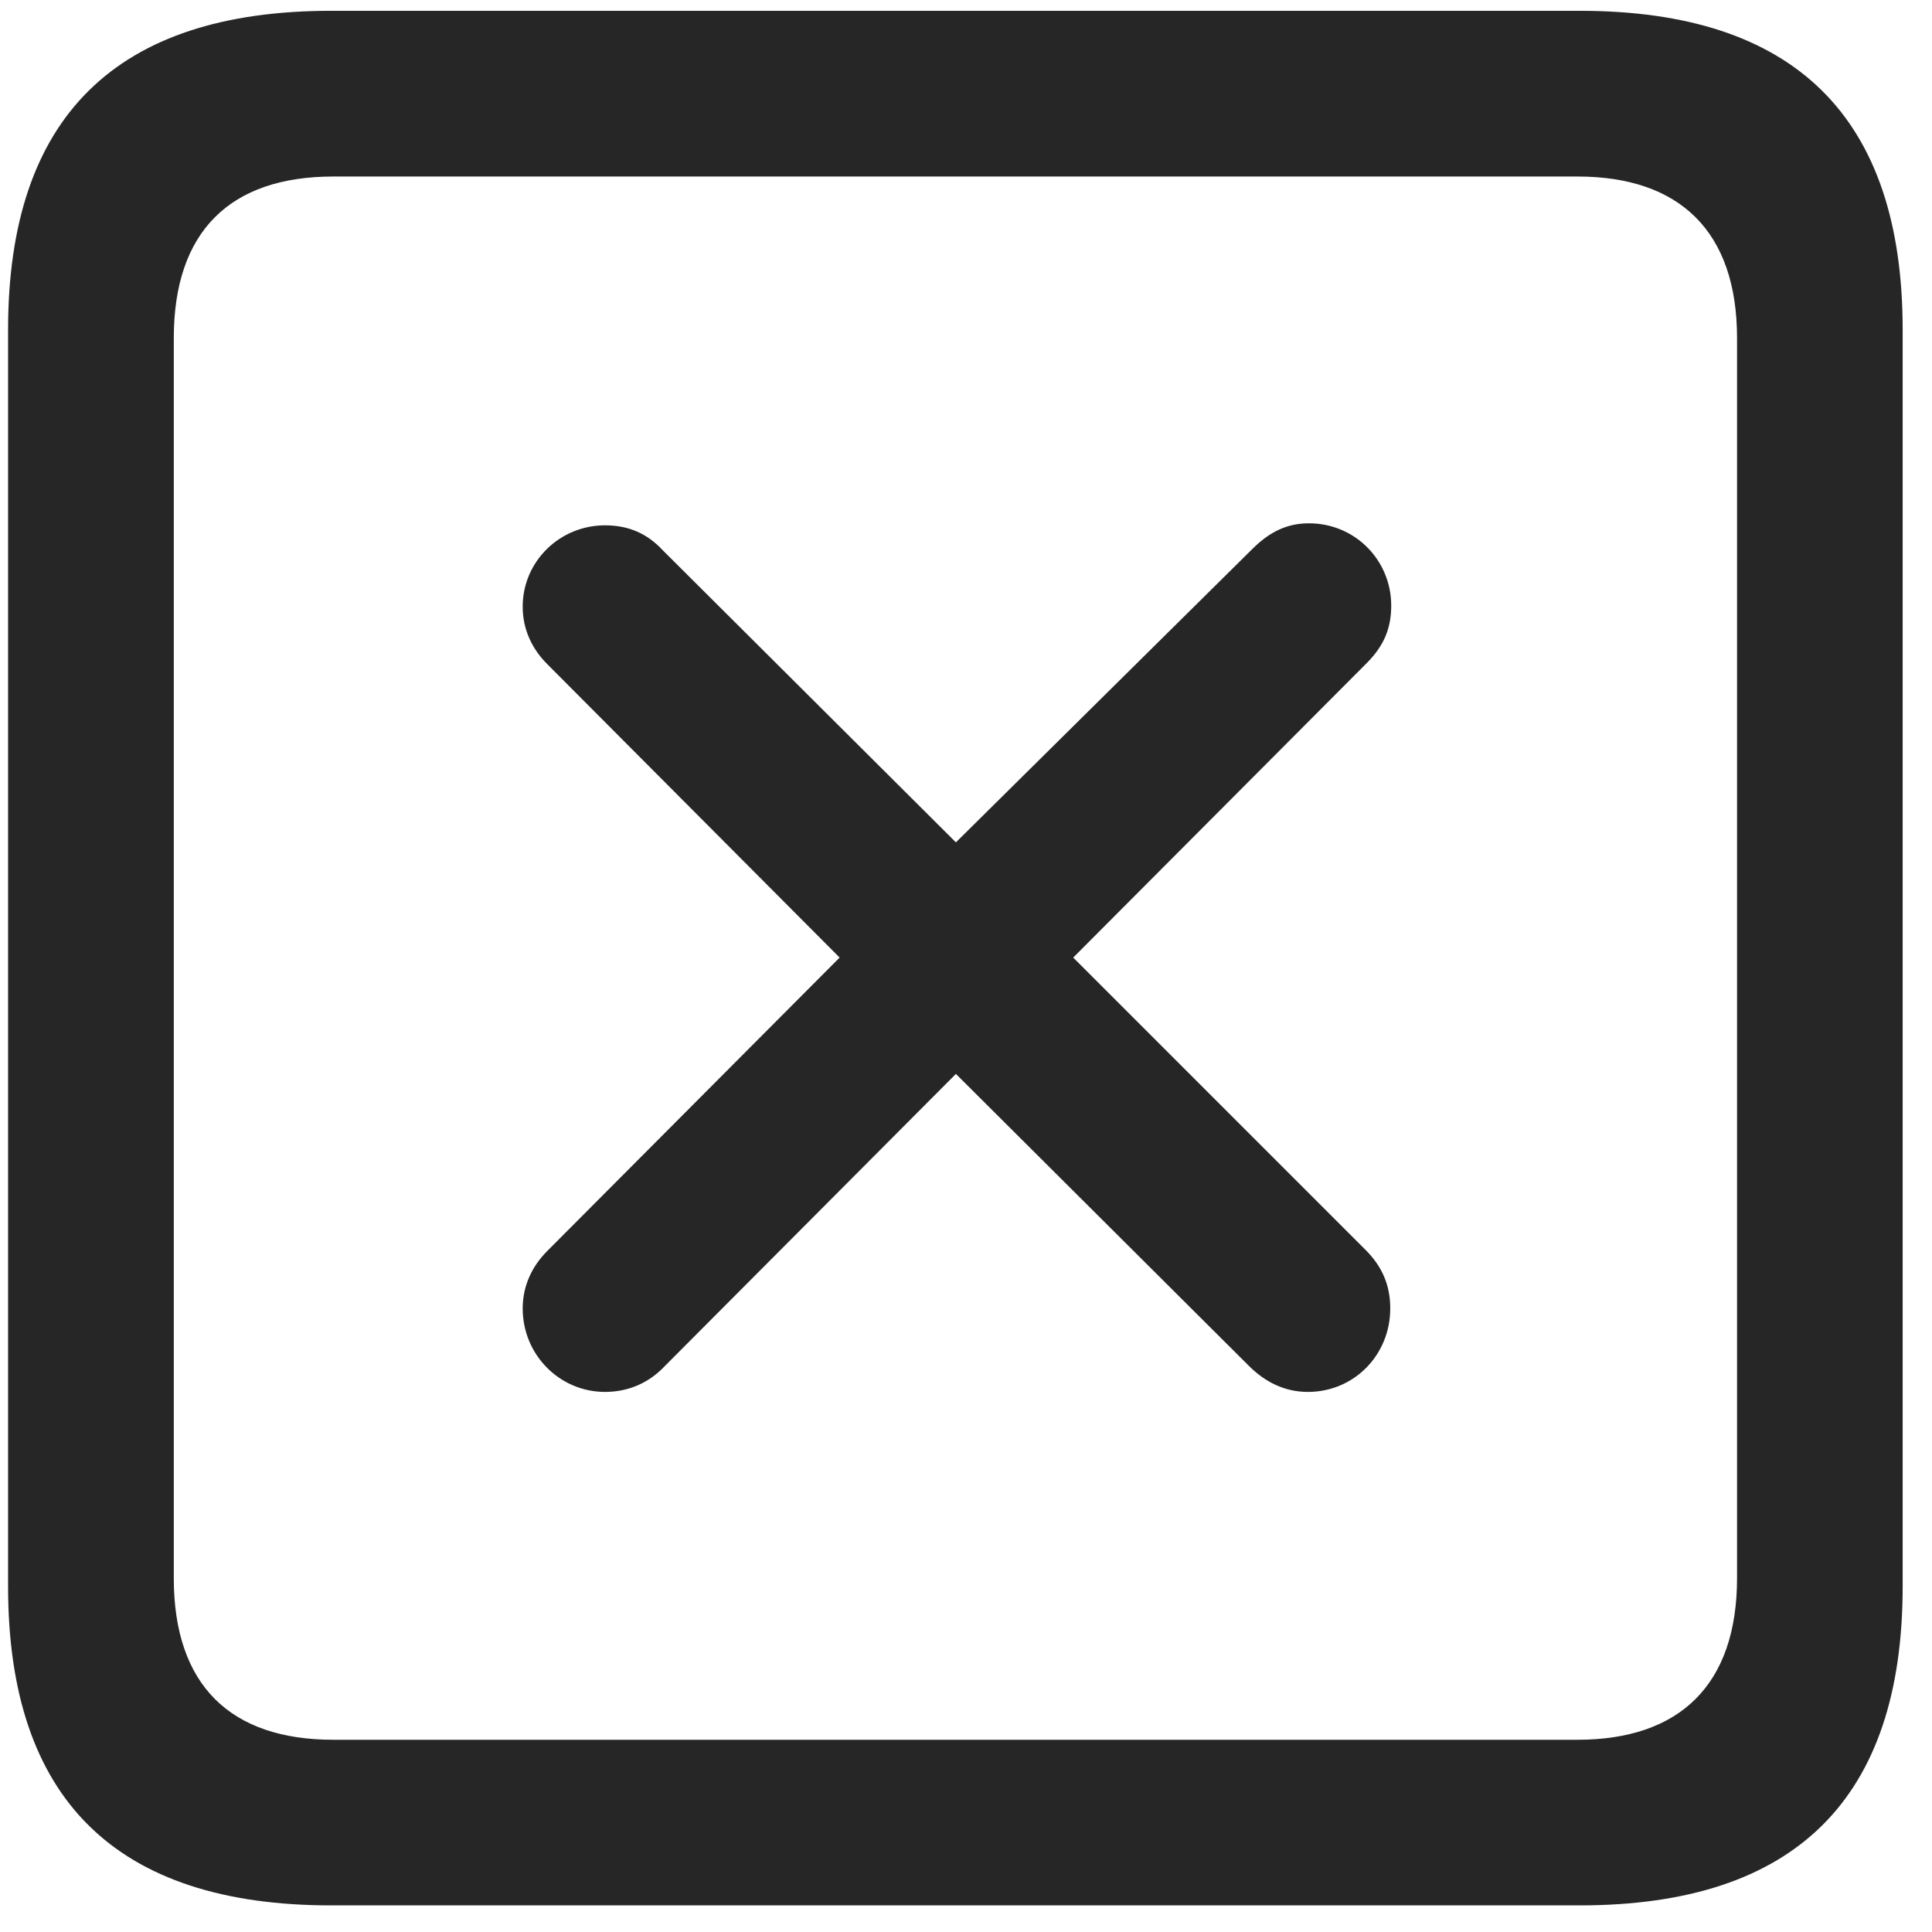 <svg width="22" height="22" viewBox="0 0 22 22" fill="none" xmlns="http://www.w3.org/2000/svg">
<g clip-path="url(#clip0_2207_22891)">
<path d="M3.772 21.697H17.987C20.448 21.697 21.666 20.479 21.666 18.064V3.756C21.666 1.342 20.448 0.123 17.987 0.123H3.772C1.323 0.123 0.092 1.33 0.092 3.756V18.064C0.092 20.49 1.323 21.697 3.772 21.697ZM3.795 19.811C2.624 19.811 1.979 19.189 1.979 17.971V3.85C1.979 2.631 2.624 2.01 3.795 2.01H17.963C19.123 2.01 19.78 2.631 19.78 3.85V17.971C19.78 19.189 19.123 19.811 17.963 19.811H3.795Z" fill="black" fill-opacity="0.85"/>
<path d="M6.889 15.85C7.159 15.85 7.393 15.744 7.569 15.557L10.885 12.229L14.225 15.557C14.401 15.732 14.623 15.85 14.893 15.85C15.42 15.85 15.831 15.428 15.831 14.9C15.831 14.631 15.737 14.42 15.549 14.232L12.221 10.904L15.561 7.553C15.76 7.354 15.842 7.154 15.842 6.896C15.842 6.381 15.432 5.959 14.905 5.959C14.659 5.959 14.46 6.053 14.26 6.252L10.885 9.592L7.545 6.264C7.37 6.076 7.159 5.982 6.889 5.982C6.374 5.982 5.952 6.393 5.952 6.908C5.952 7.166 6.057 7.389 6.233 7.564L9.561 10.904L6.233 14.244C6.057 14.42 5.952 14.643 5.952 14.9C5.952 15.428 6.374 15.85 6.889 15.85Z" fill="black" fill-opacity="0.85"/>
</g>
<defs>
<clipPath id="clip0_2207_22891">
<rect width="21.574" height="21.598" fill="white" transform="translate(0.092 0.1)"/>
</clipPath>
</defs>
</svg>
